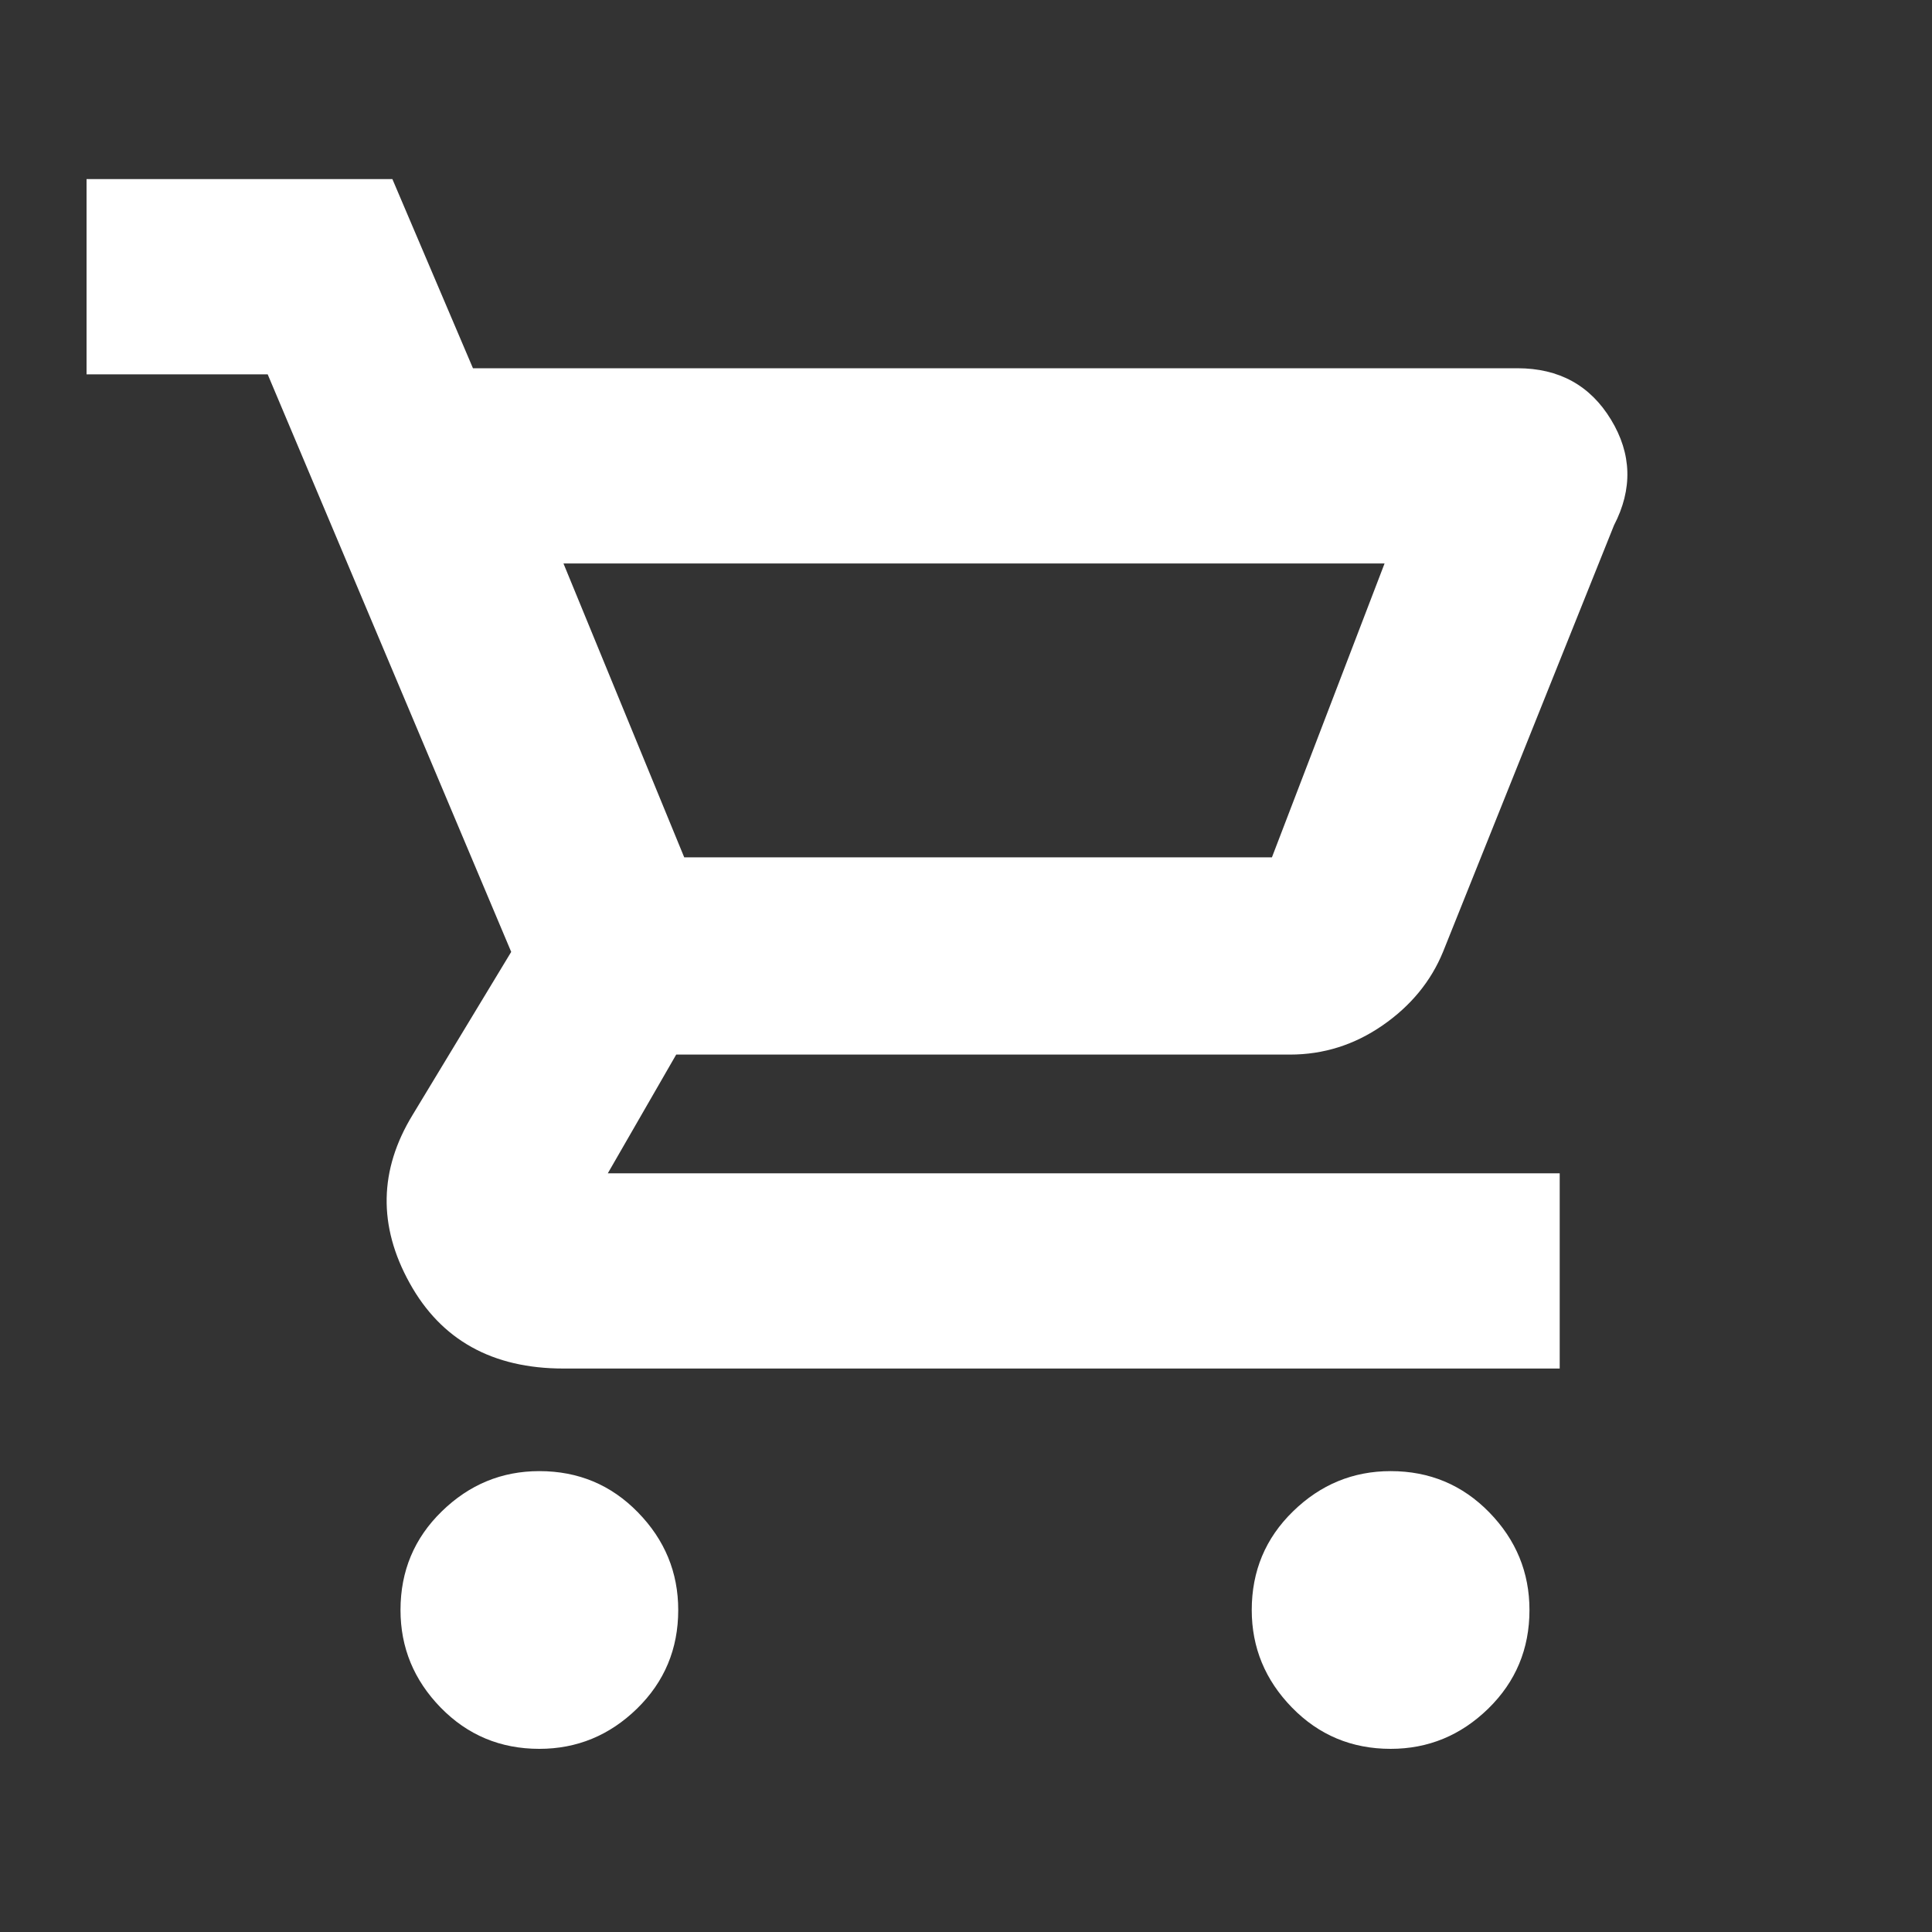 <svg xmlns="http://www.w3.org/2000/svg" height="20" fill="white" width="20"><rect width="100%" height="100%" fill="#333333" stroke="none"/><path d="M5.583 18.104q-.604 0-1.021-.427-.416-.427-.416-1.01 0-.605.427-1.021.427-.417 1.01-.417.605 0 1.021.427.417.427.417 1.011 0 .604-.427 1.021-.427.416-1.011.416Zm8.813 0q-.604 0-1.021-.427-.417-.427-.417-1.01 0-.605.427-1.021.427-.417 1.011-.417.604 0 1.021.427.416.427.416 1.011 0 .604-.427 1.021-.427.416-1.01.416ZM5.833 5.833l1.25 3.042h6.084l1.166-3.042Zm-.937-2.021h10.812q.646 0 .969.532.323.531.031 1.094l-1.77 4.416q-.188.458-.626.761-.437.302-.958.302H7l-.708 1.229h9.854v2.021H5.833q-1.104 0-1.593-.886-.49-.885.031-1.739l1.021-1.688-2.521-5.979H.896V1.854h3.166Zm2.187 5.063h6.084Z"/></svg>